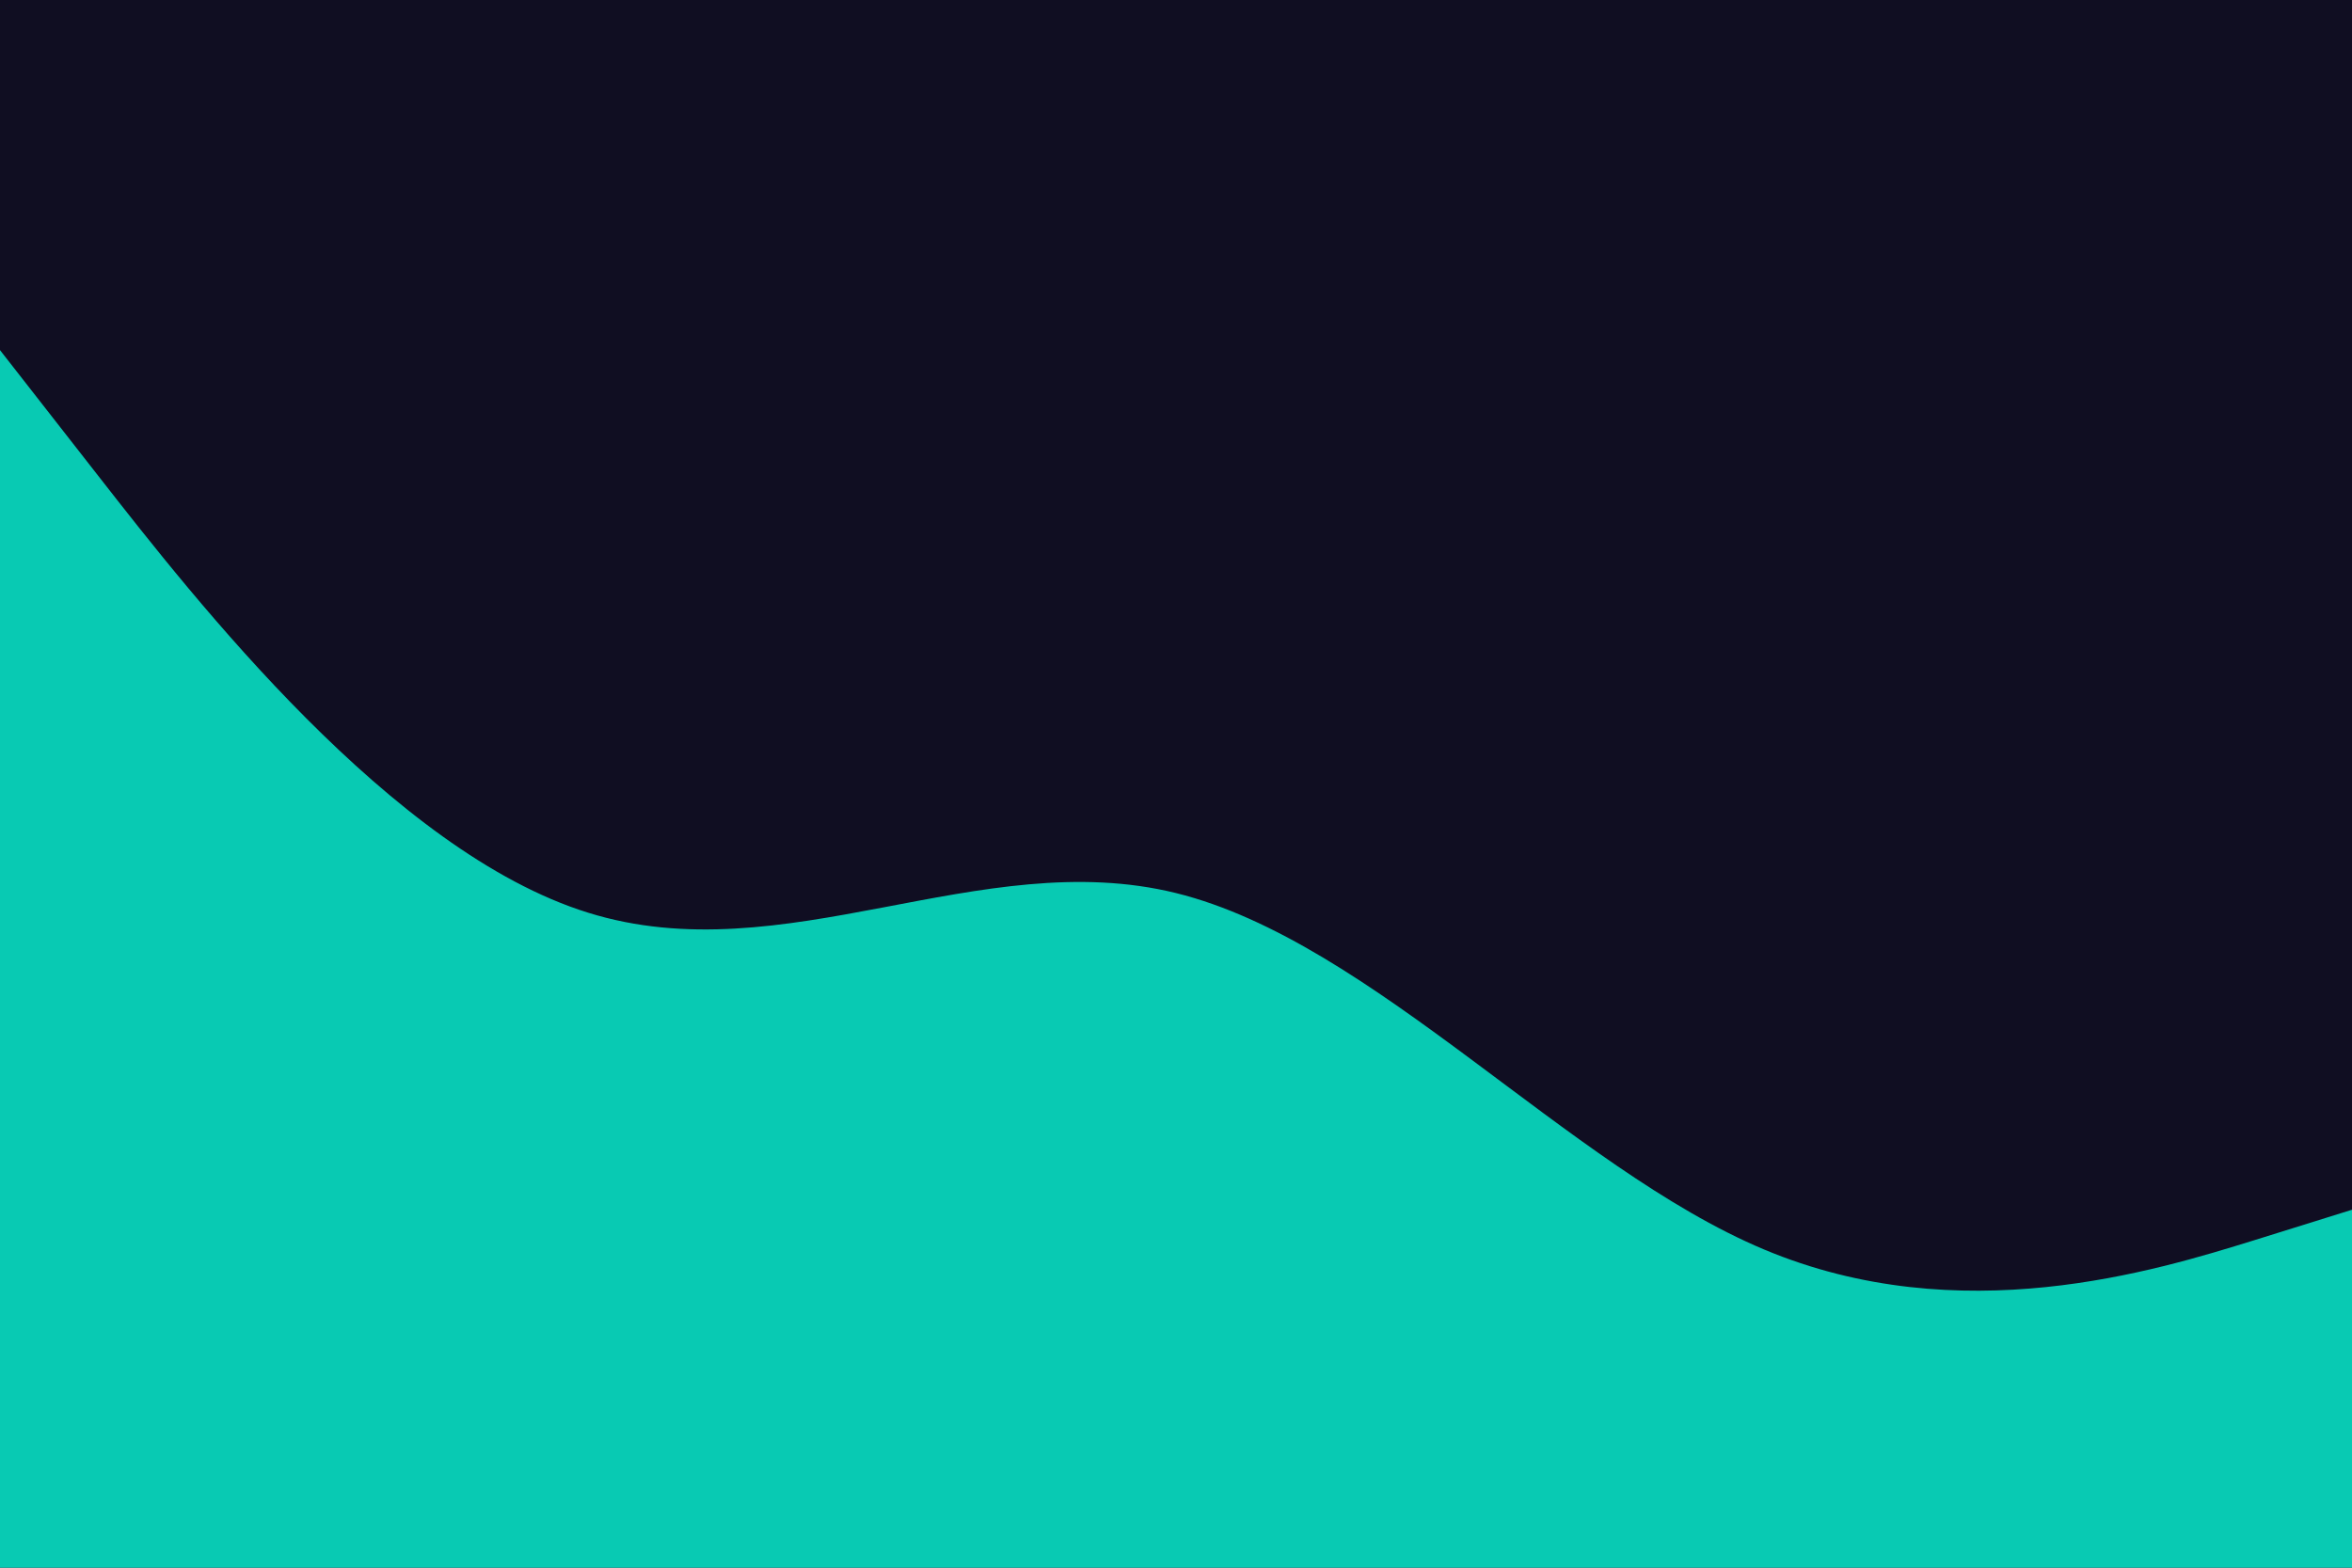 <svg id="visual" viewBox="0 0 900 600" width="900" height="600" xmlns="http://www.w3.org/2000/svg" xmlns:xlink="http://www.w3.org/1999/xlink" version="1.1"><rect x="0" y="0" width="900" height="600" fill="#100E22"></rect><path d="M0 134L37.5 182C75 230 150 326 225 349.3C300 372.7 375 323.3 450 341.8C525 360.3 600 446.7 675 478.2C750 509.7 825 486.3 862.5 474.7L900 463L900 601L862.5 601C825 601 750 601 675 601C600 601 525 601 450 601C375 601 300 601 225 601C150 601 75 601 37.5 601L0 601Z" fill="#08CAB3" stroke-linecap="round" stroke-linejoin="miter"></path></svg>